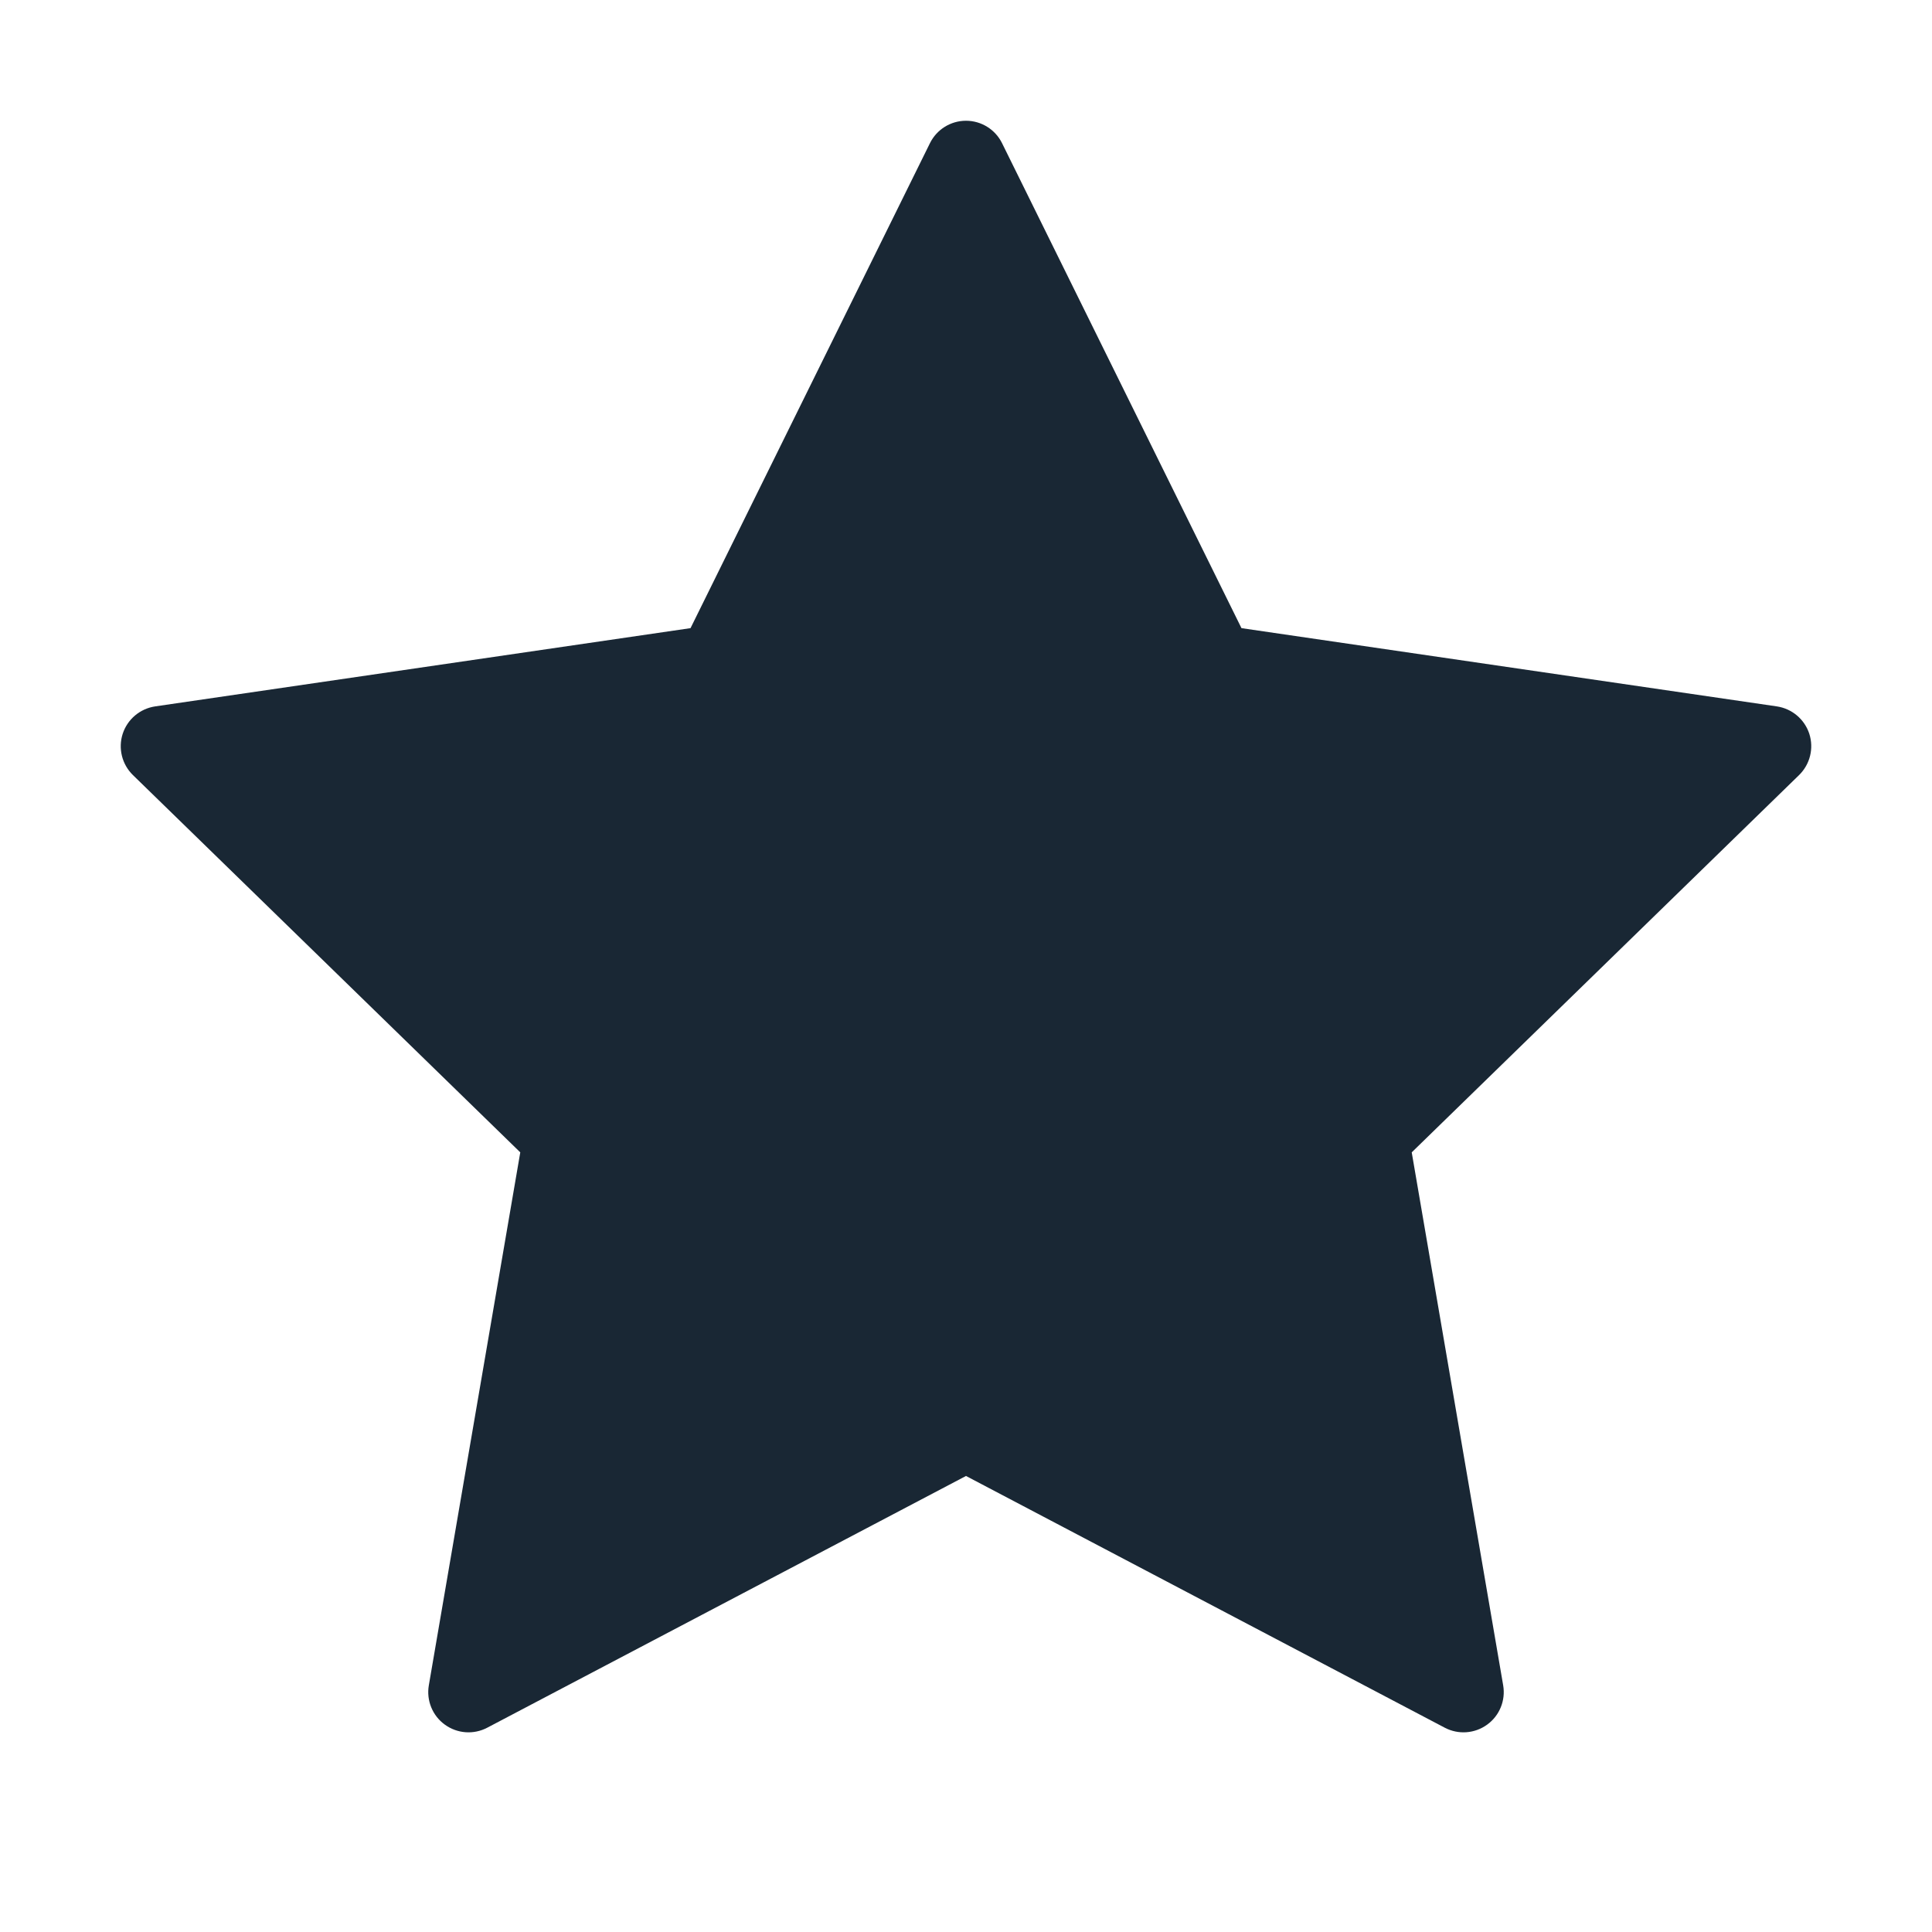 <svg xmlns="http://www.w3.org/2000/svg" width="24" height="24" fill="none" viewBox="0 0 24 24"><path fill="#192734" fill-rule="evenodd" d="M12 1.5C12.19 1.5 12.364 1.608 12.448 1.779L15.422 7.803L22.072 8.775C22.261 8.803 22.417 8.935 22.476 9.116C22.534 9.297 22.485 9.495 22.349 9.628L17.537 14.315L18.673 20.936C18.705 21.123 18.628 21.313 18.474 21.424C18.32 21.536 18.116 21.551 17.947 21.462L12 18.335L6.053 21.462C5.884 21.551 5.68 21.536 5.526 21.424C5.372 21.313 5.295 21.123 5.327 20.936L6.463 14.315L1.651 9.628C1.515 9.495 1.466 9.297 1.524 9.116C1.583 8.935 1.739 8.803 1.928 8.775L8.578 7.803L11.552 1.779C11.636 1.608 11.81 1.5 12 1.5Z" clip-rule="evenodd"/></svg>